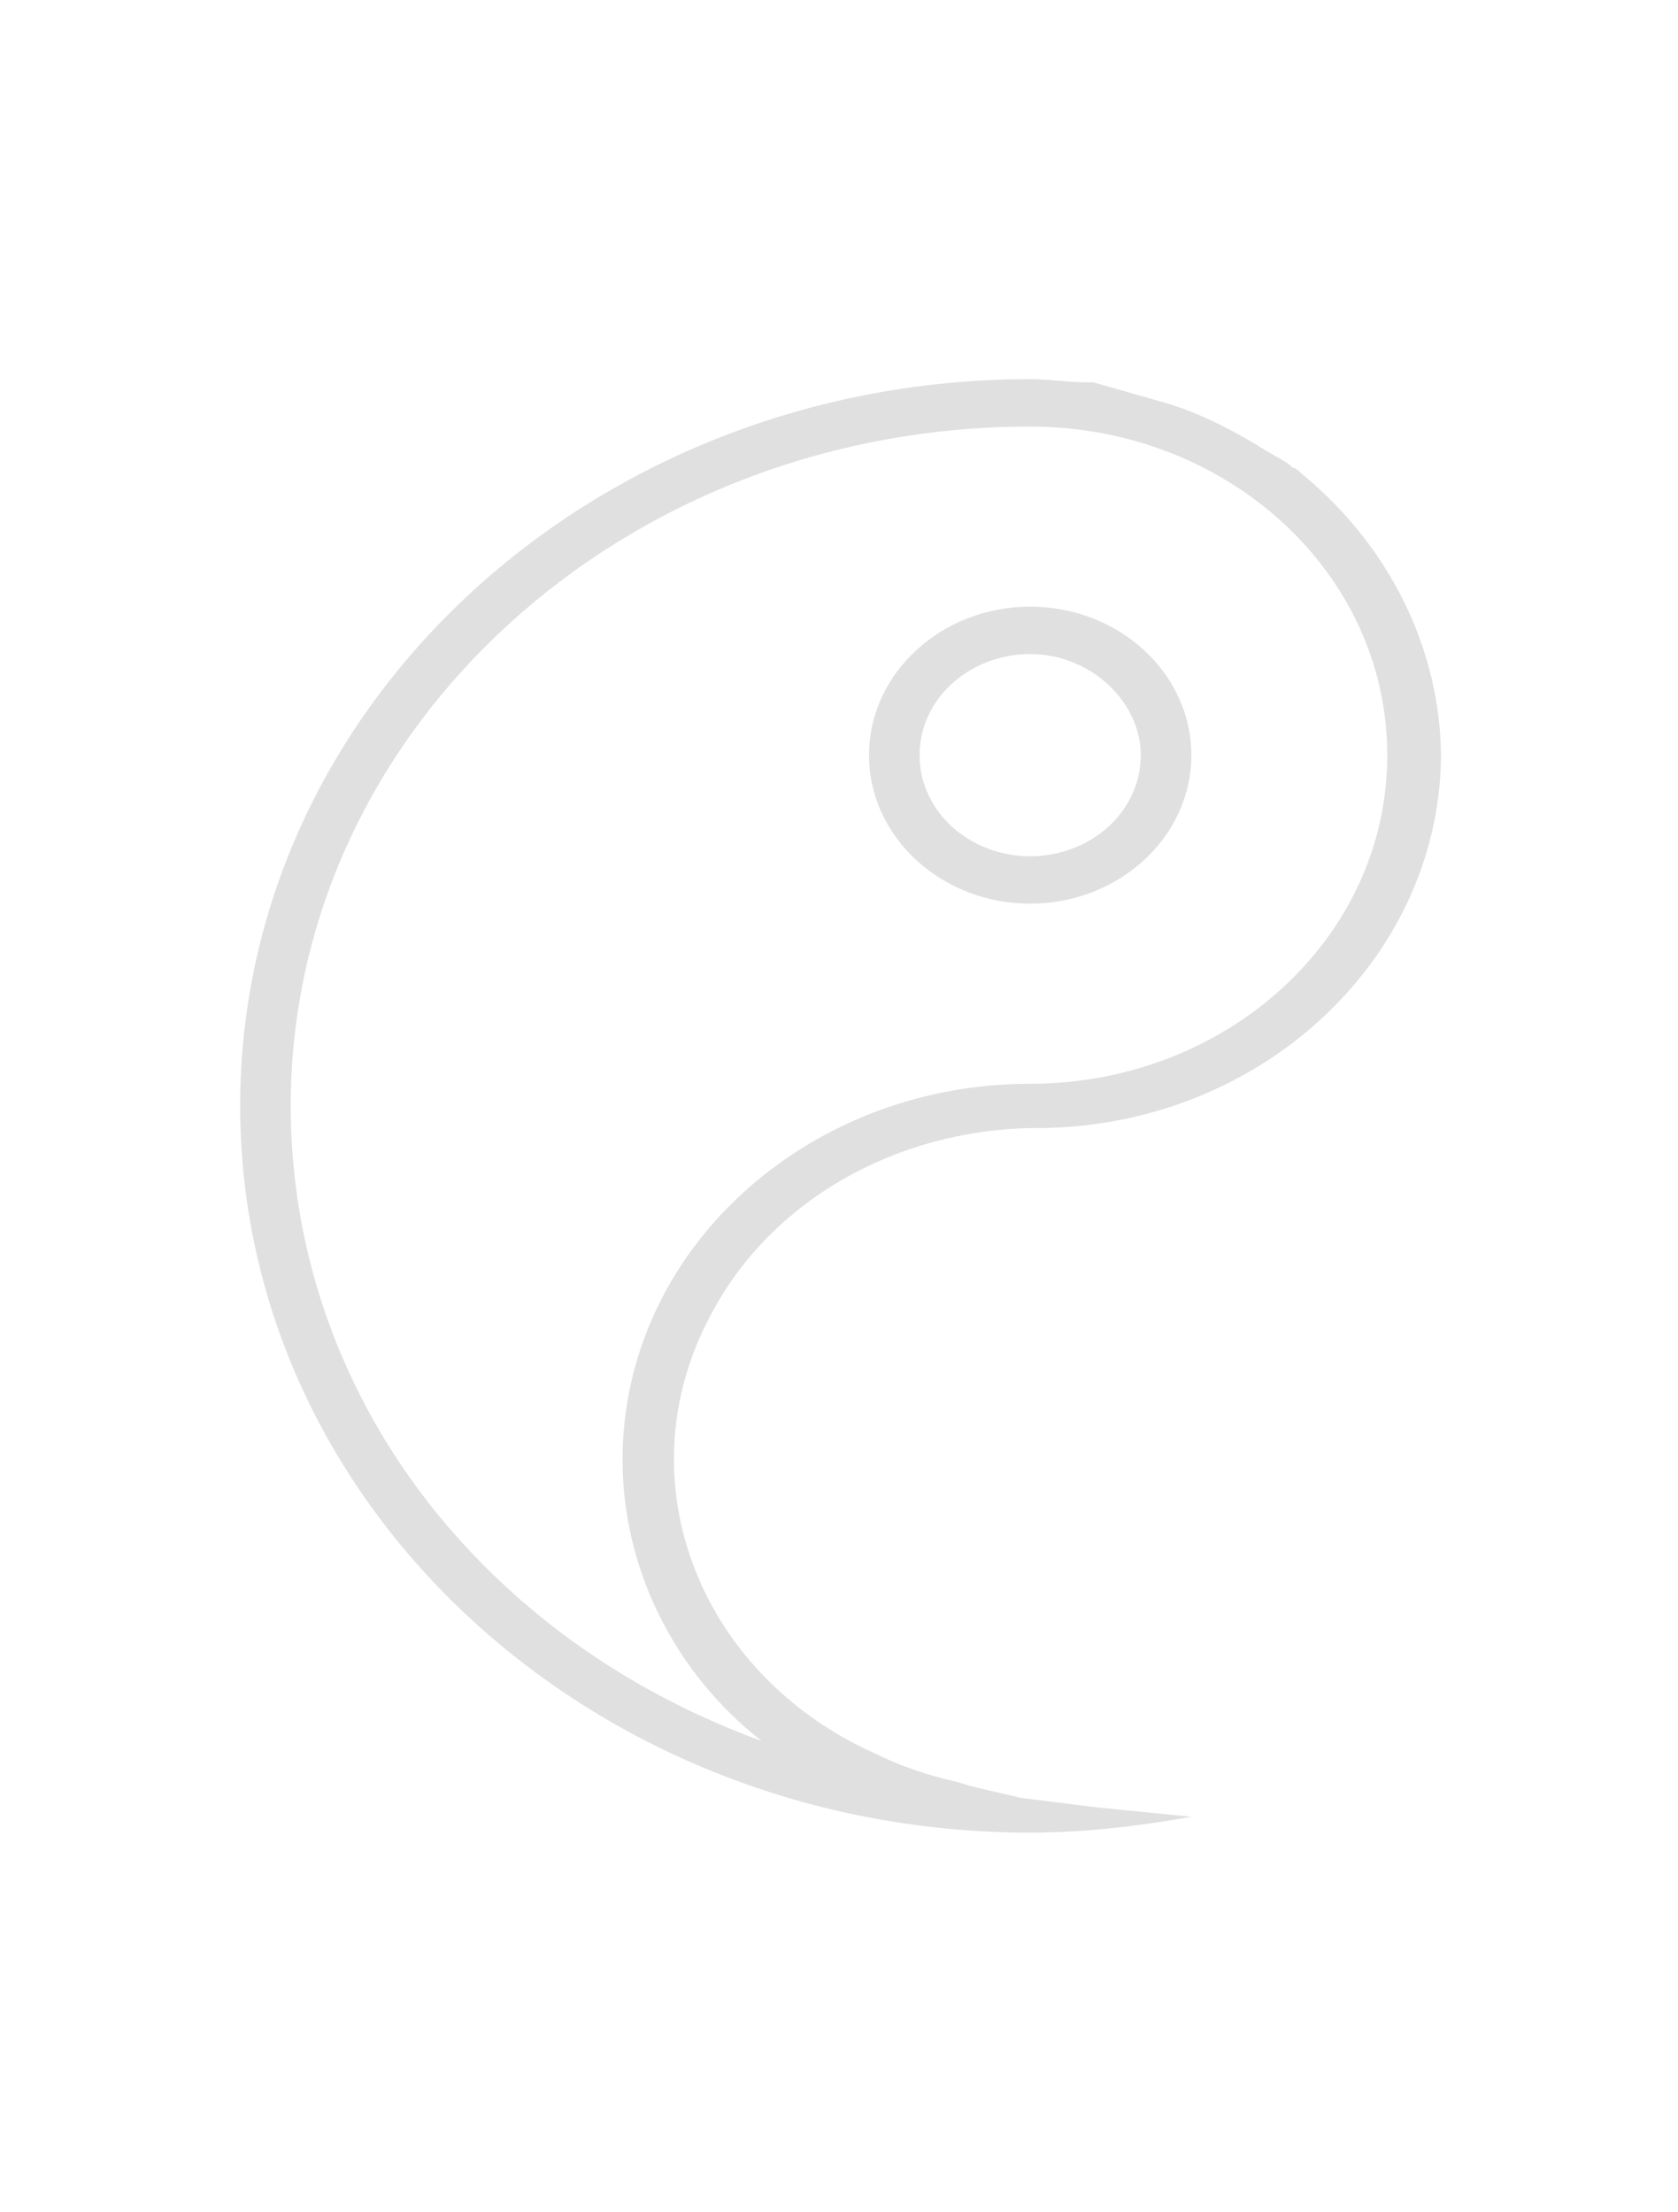 <?xml version="1.0" encoding="utf-8"?>
<!-- Generator: Adobe Illustrator 25.2.1, SVG Export Plug-In . SVG Version: 6.00 Build 0)  -->
<svg version="1.1" id="Layer_1" xmlns="http://www.w3.org/2000/svg" xmlns:xlink="http://www.w3.org/1999/xlink" x="0px" y="0px"
	 viewBox="0 0 53.1 70" style="enable-background:new 0 0 53.1 70;" xml:space="preserve">
<style type="text/css">
	.st0{fill:#E0E0E0;}
</style>
<path class="st0" d="M7.6,35c0,12.7,11.2,23,25,23c1.7,0,3.4-0.2,5.1-0.5c-1-0.1-2-0.2-3-0.3c-0.8-0.1-1.6-0.2-2.4-0.3
	c-0.8-0.2-1.4-0.3-2-0.5c-0.9-0.2-1.8-0.5-2.6-0.9c-5.6-2.5-8-8.7-5.2-13.9c1.9-3.6,5.8-5.8,10.1-5.9c7.1,0.1,12.9-5.2,13-11.7
	c0-3.4-1.6-6.7-4.4-9c-0.1-0.1-0.2-0.2-0.3-0.2l-0.1-0.1c-0.3-0.2-0.7-0.4-1-0.6c-1-0.6-2-1.1-3.1-1.4c-0.7-0.2-1.4-0.4-2.1-0.6
	c0,0-0.1,0-0.1,0l-0.1,0c-0.6,0-1.2-0.1-1.8-0.1C18.8,12,7.6,22.3,7.6,35L7.6,35z M9.2,35c0-11.9,10.5-21.5,23.4-21.5c0,0,0,0,0,0
	c6.2,0,11.3,4.6,11.3,10.4s-5.1,10.4-11.3,10.4l0,0c-7.1,0-12.9,5.3-12.9,11.9c0,3.4,1.6,6.7,4.4,8.9c-3-1.1-5.7-2.7-8-4.8
	C11.6,46.2,9.2,40.7,9.2,35z"/>
<path class="st0" d="M27.5,23.9c0,2.6,2.3,4.7,5.1,4.7s5.1-2.1,5.1-4.7s-2.3-4.7-5.1-4.7C29.8,19.2,27.5,21.3,27.5,23.9z M29.1,23.9
	c0-1.8,1.6-3.2,3.5-3.2s3.5,1.5,3.5,3.2c0,1.8-1.6,3.2-3.5,3.2C30.7,27.1,29.1,25.7,29.1,23.9L29.1,23.9L29.1,23.9z"/>
</svg>
